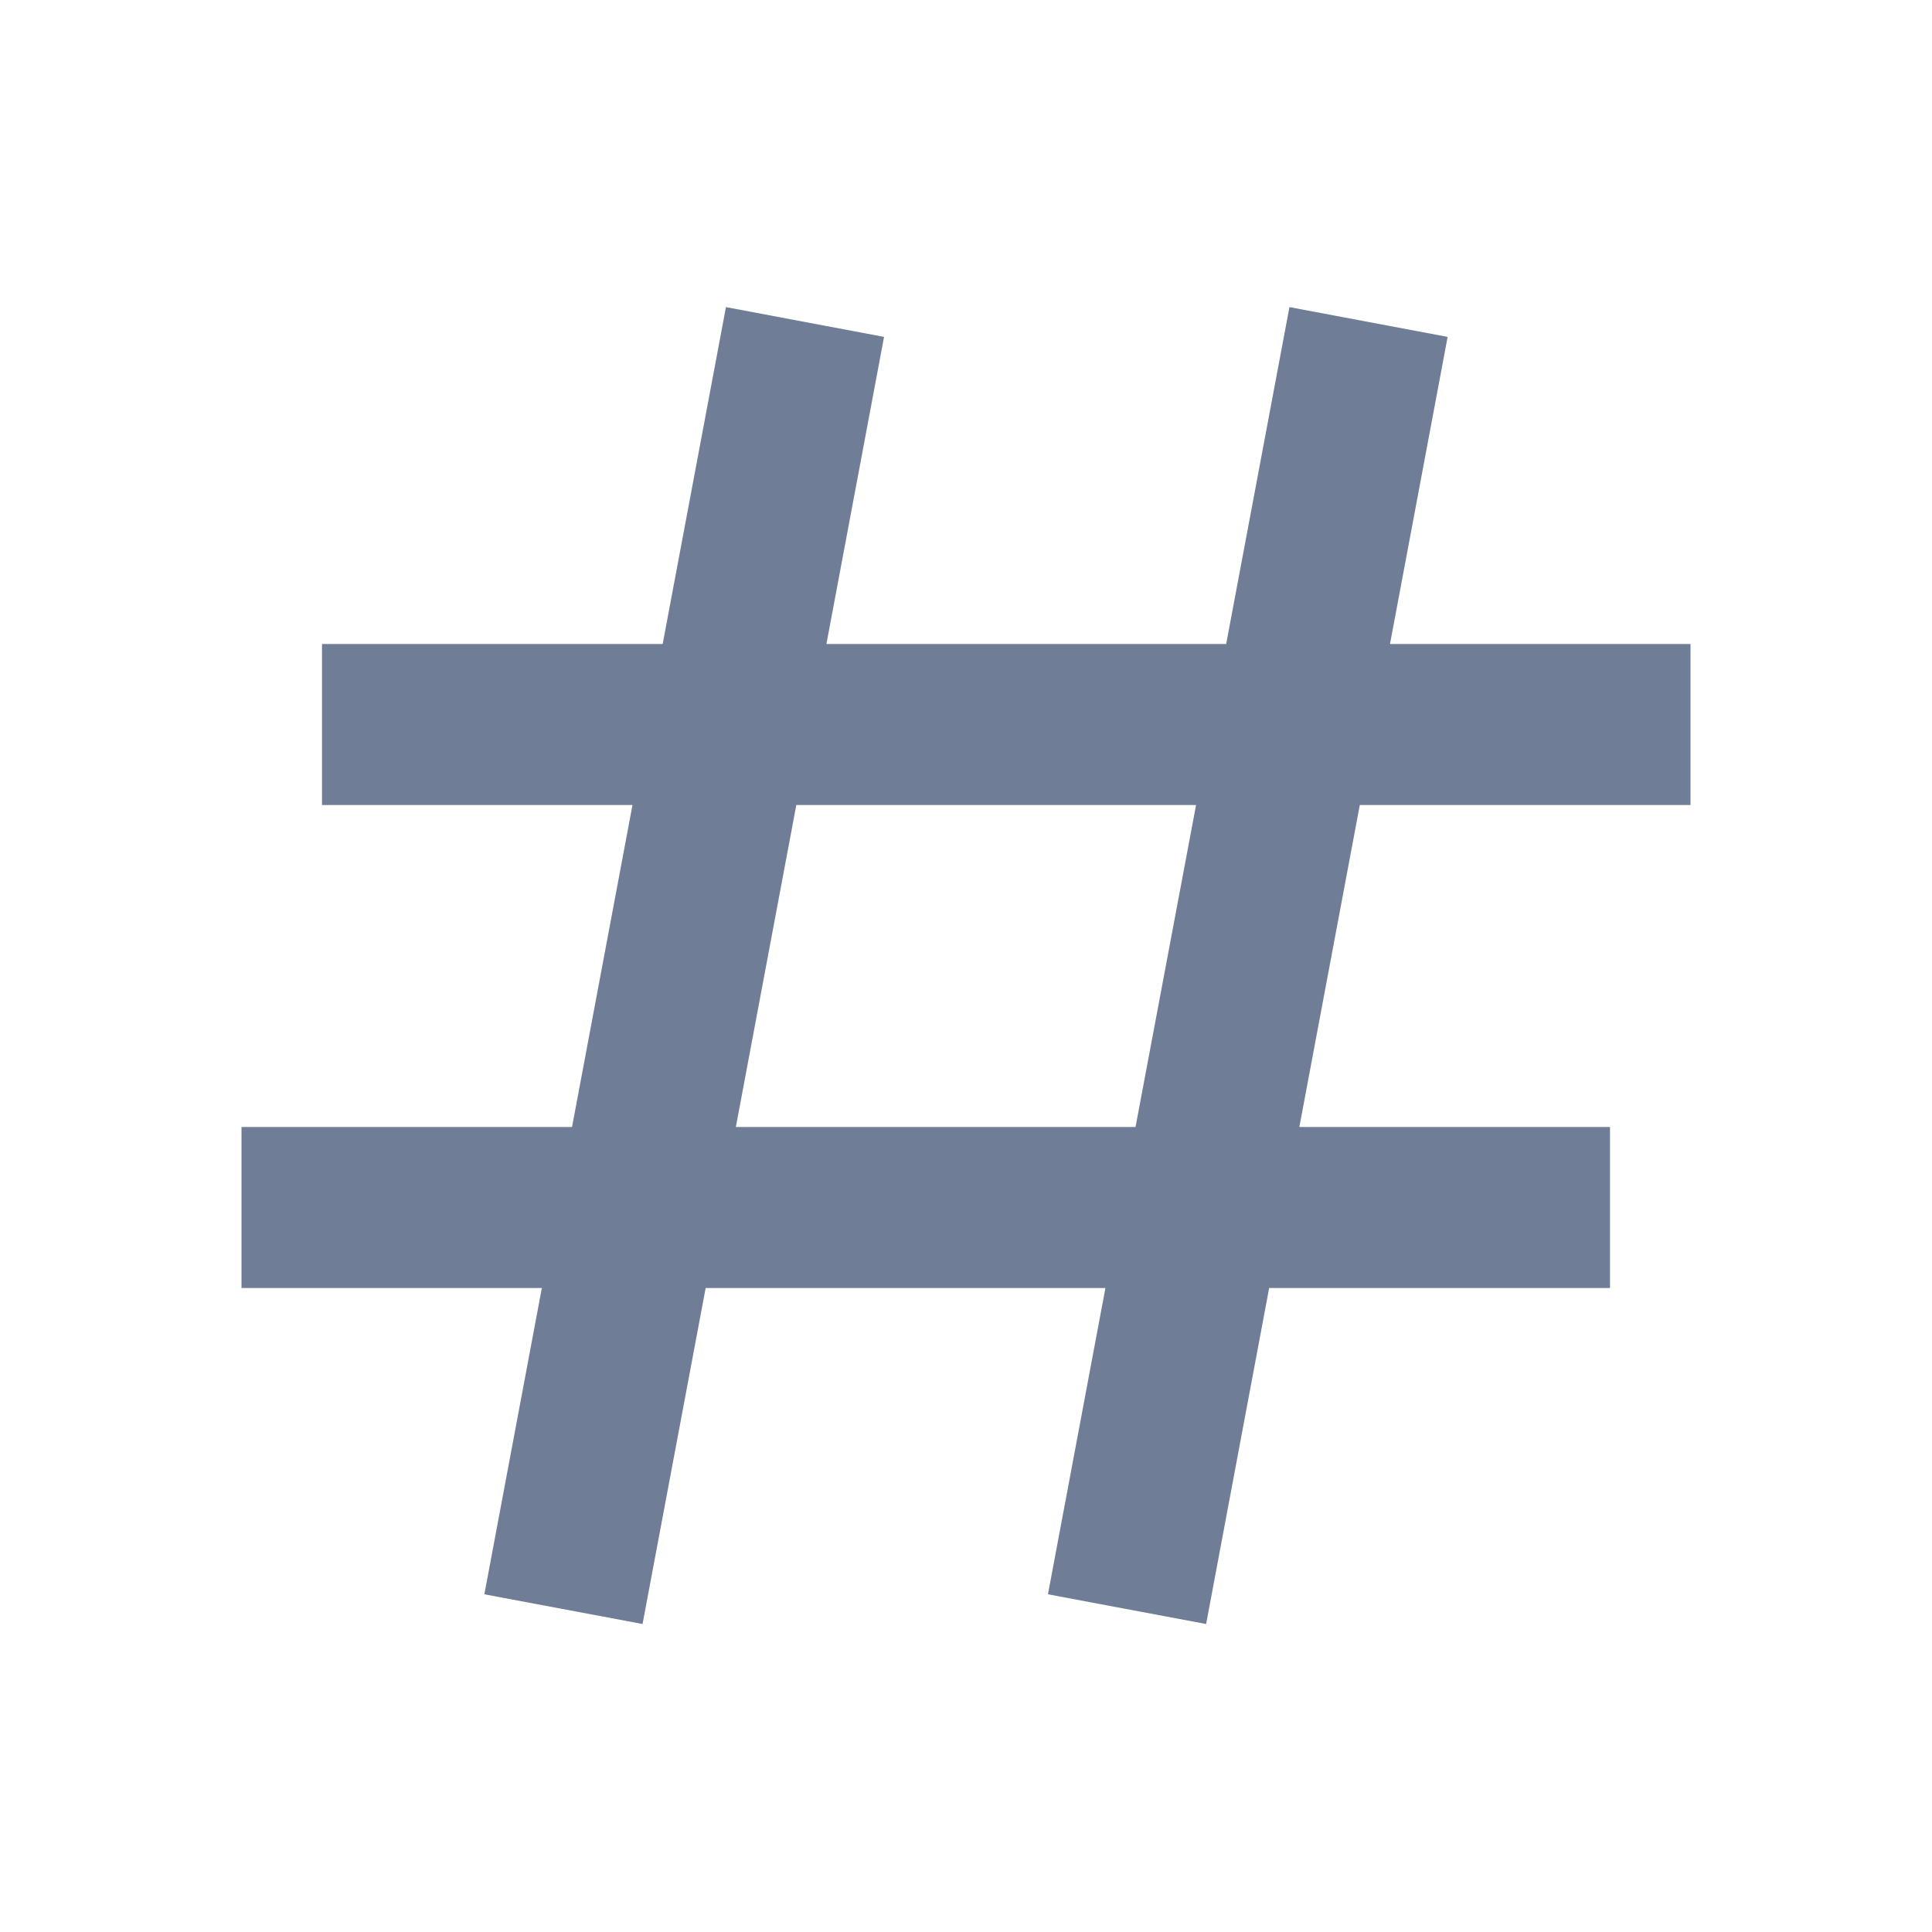 <svg width="24" height="24" viewBox="0 0 24 24" fill="none" xmlns="http://www.w3.org/2000/svg">
<path d="M16.018 3.815L15.232 8H10.266L10.982 4.185L9.018 3.815L8.232 8H4V10H7.857L7.106 14H3V16H6.731L6.017 19.805L7.982 20.174L8.766 16H13.732L13.018 19.805L14.983 20.174L15.766 16H20V14H16.141L16.892 10H21V8H17.267L17.983 4.185L16.018 3.815ZM14.106 14H9.141L9.892 10H14.858L14.106 14Z" fill="#6F7D97"/>
</svg>
